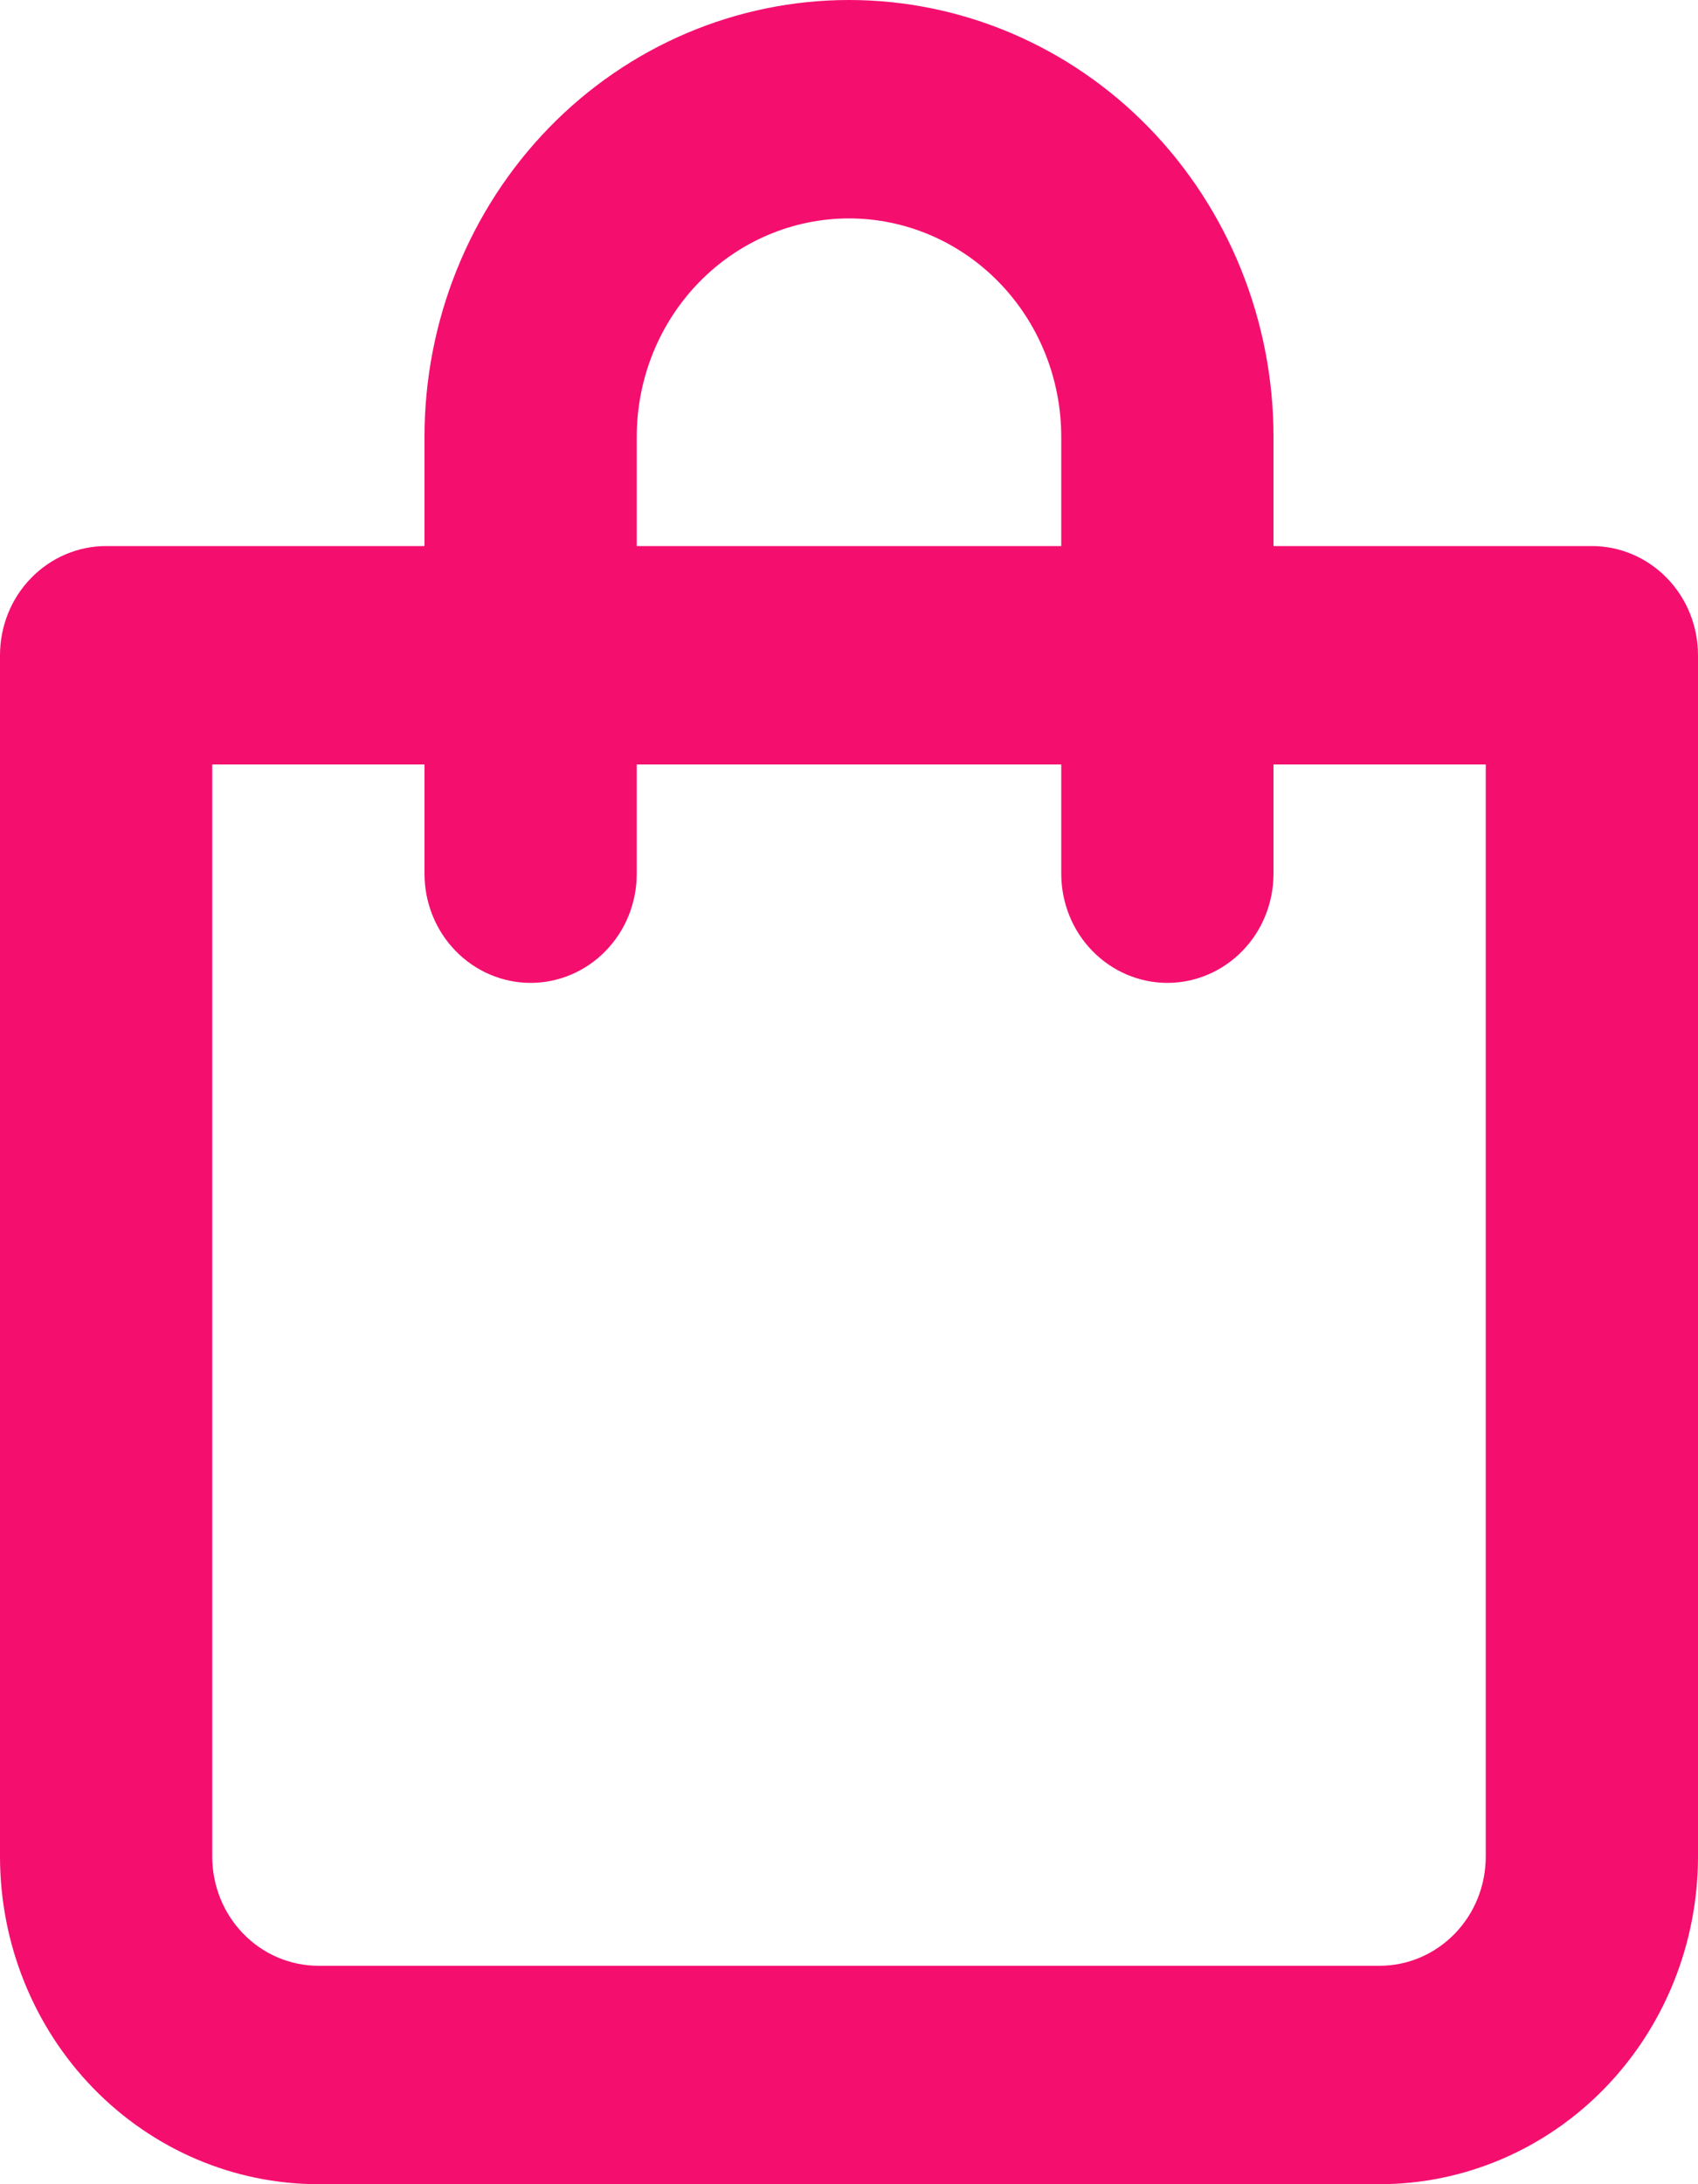 <svg width="14" height="18" viewBox="0 0 14 18" fill="none" xmlns="http://www.w3.org/2000/svg">
<path d="M13.125 4.5H10.5V3.6C10.5 2.645 10.131 1.73 9.475 1.054C8.819 0.379 7.928 0 7 0C6.072 0 5.181 0.379 4.525 1.054C3.869 1.73 3.5 2.645 3.5 3.6V4.5H0.875C0.643 4.5 0.42 4.595 0.256 4.764C0.092 4.932 0 5.161 0 5.4V15.3C0 16.016 0.277 16.703 0.769 17.209C1.261 17.715 1.929 18 2.625 18H11.375C12.071 18 12.739 17.715 13.231 17.209C13.723 16.703 14 16.016 14 15.3V5.4C14 5.161 13.908 4.932 13.744 4.764C13.58 4.595 13.357 4.5 13.125 4.5ZM5.25 3.6C5.25 3.123 5.434 2.665 5.763 2.327C6.091 1.99 6.536 1.8 7 1.8C7.464 1.8 7.909 1.99 8.237 2.327C8.566 2.665 8.75 3.123 8.75 3.6V4.5H5.25V3.6ZM12.25 15.3C12.25 15.539 12.158 15.768 11.994 15.936C11.83 16.105 11.607 16.2 11.375 16.2H2.625C2.393 16.2 2.17 16.105 2.006 15.936C1.842 15.768 1.75 15.539 1.75 15.3V6.3H3.5V7.2C3.5 7.439 3.592 7.668 3.756 7.836C3.92 8.005 4.143 8.1 4.375 8.1C4.607 8.1 4.83 8.005 4.994 7.836C5.158 7.668 5.25 7.439 5.25 7.2V6.3H8.75V7.2C8.75 7.439 8.842 7.668 9.006 7.836C9.17 8.005 9.393 8.1 9.625 8.1C9.857 8.1 10.08 8.005 10.244 7.836C10.408 7.668 10.5 7.439 10.5 7.2V6.3H12.25V15.3Z" fill="#F40F6F"/>
</svg>
